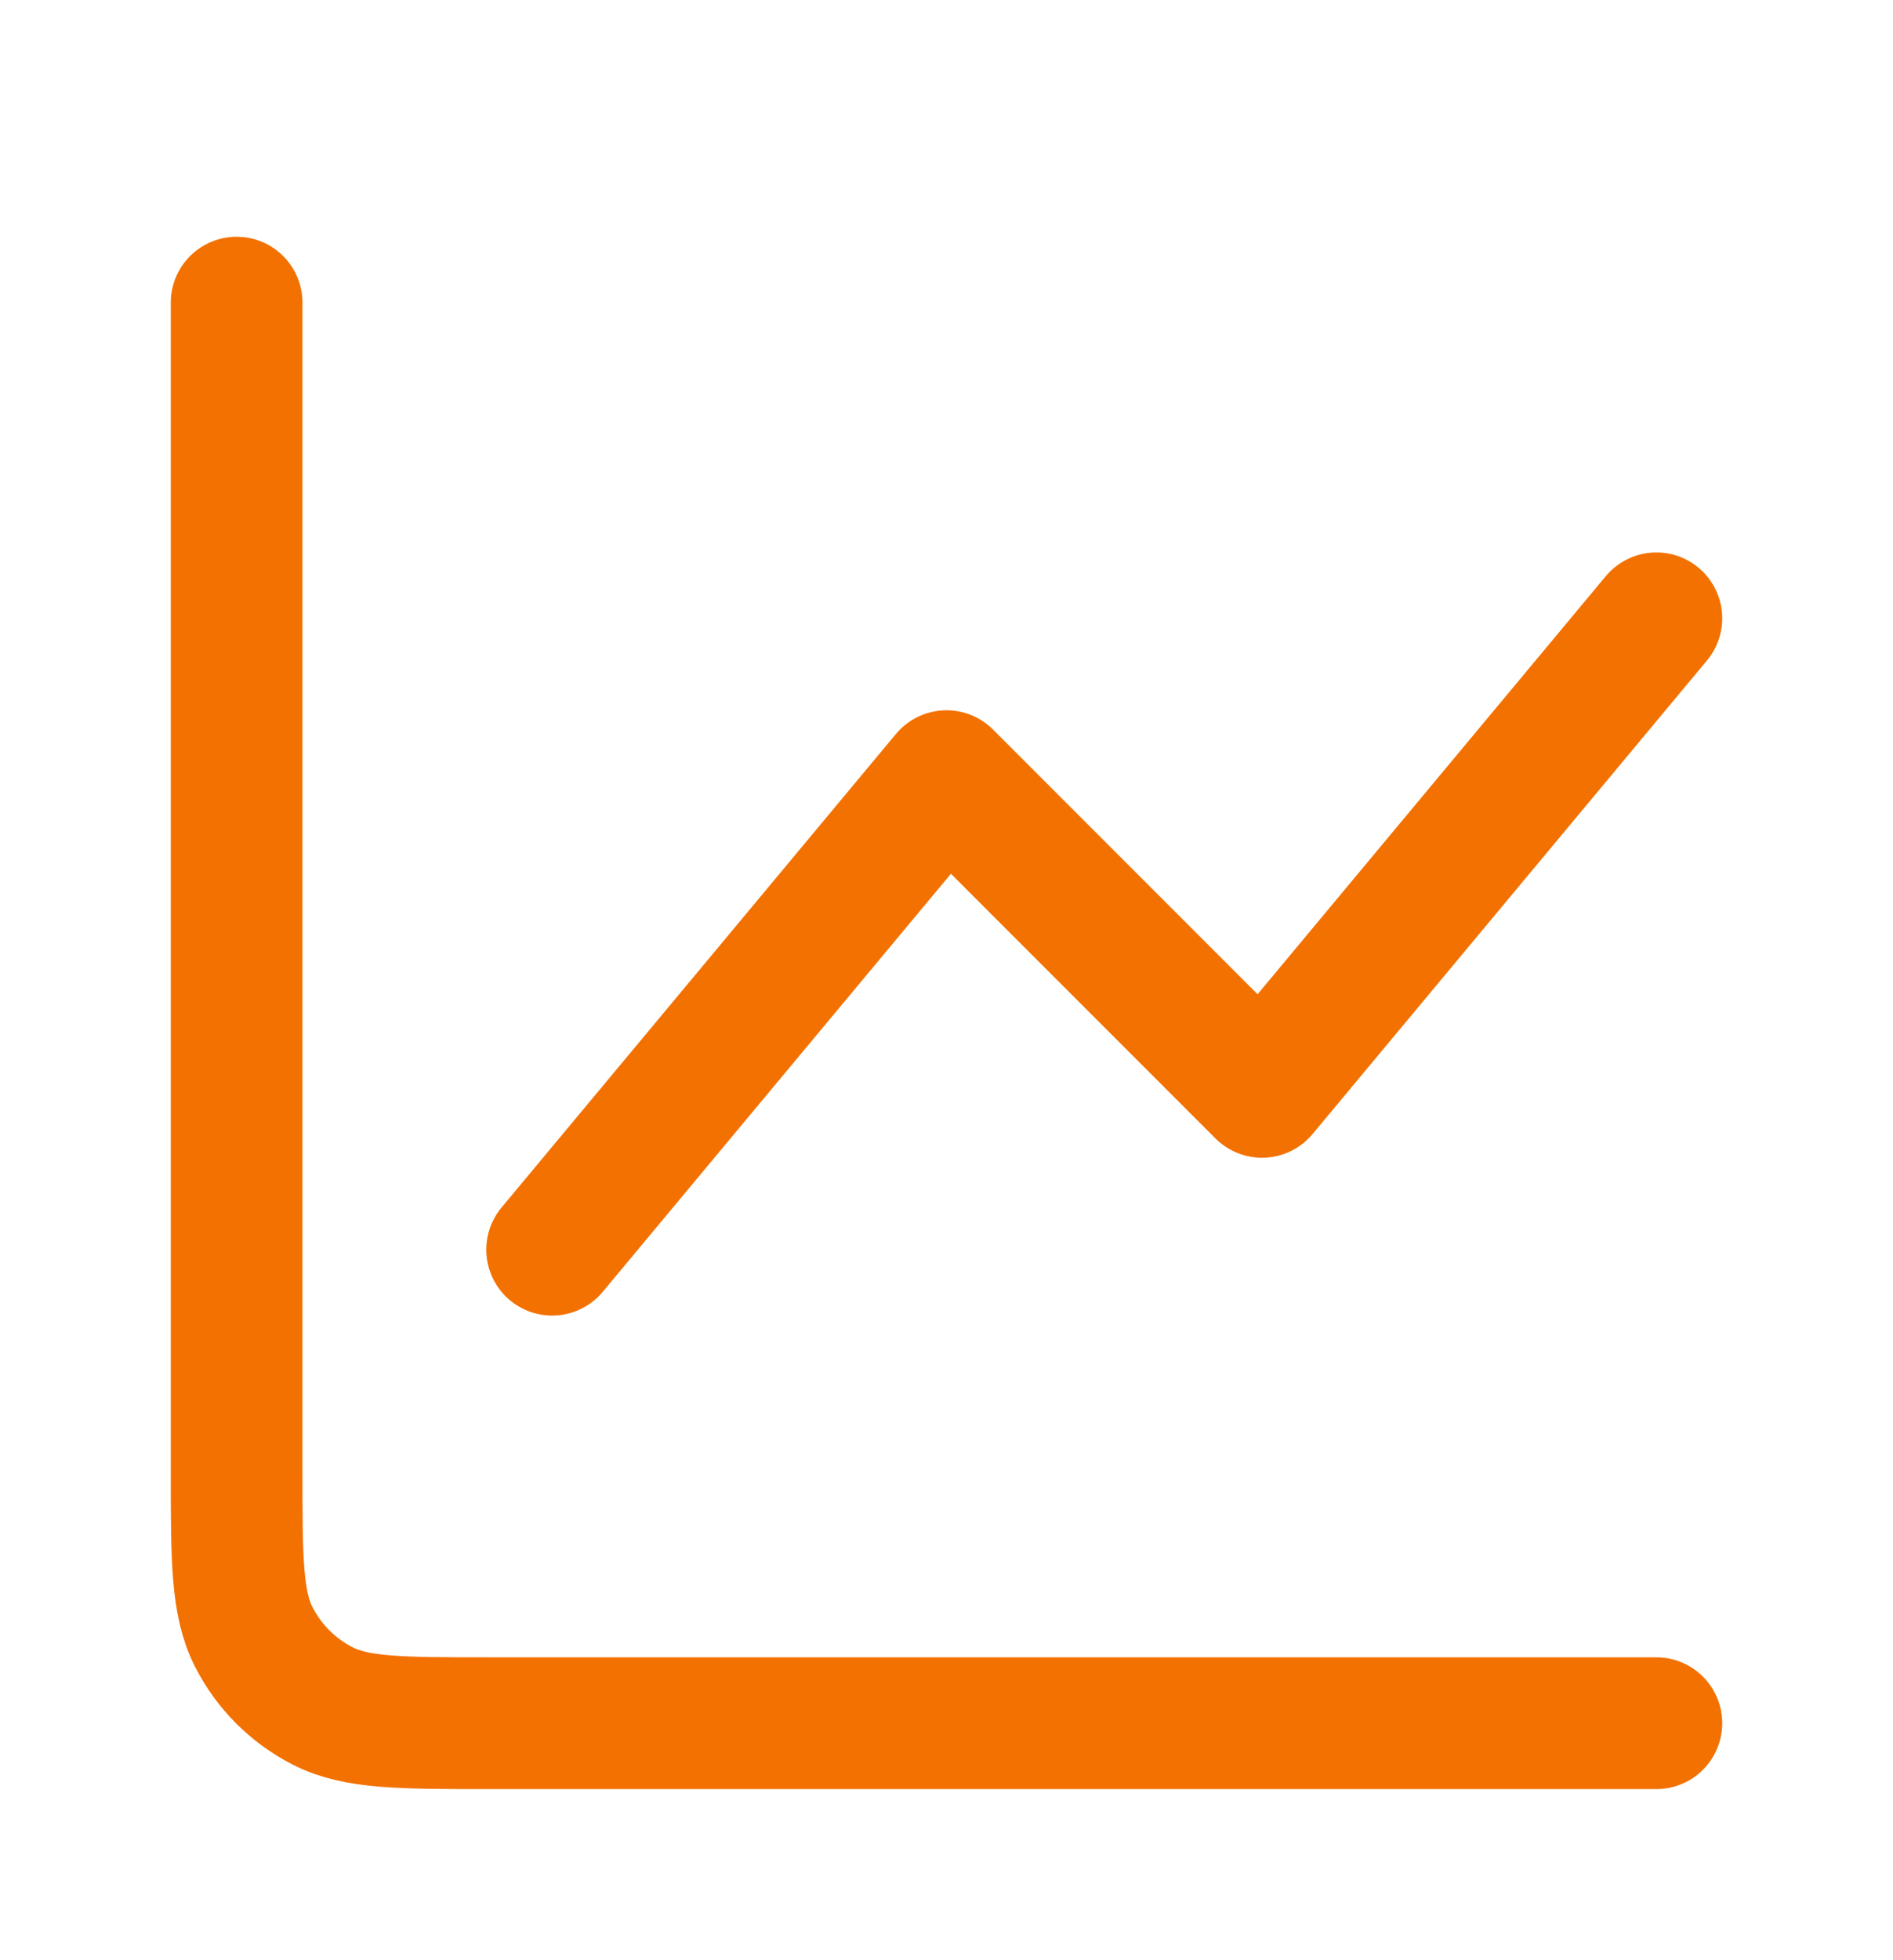 <svg width="115" height="119" viewBox="0 0 115 119" fill="none" xmlns="http://www.w3.org/2000/svg">
<g filter="url(#filter0_d_37_63)">
<path d="M100.625 100.625H29.708C24.341 100.625 21.658 100.625 19.608 99.58C17.804 98.662 16.338 97.196 15.419 95.392C14.375 93.343 14.375 90.659 14.375 85.292V14.375M33.542 71.875L57.5 43.125L76.667 62.292L100.625 33.542" stroke="#F37100" stroke-width="8" stroke-linecap="round" stroke-linejoin="round"/>
</g>
<defs>
<filter id="filter0_d_37_63" x="-10" y="-6" width="135" height="135" filterUnits="userSpaceOnUse" color-interpolation-filters="sRGB">
<feFlood flood-opacity="0" result="BackgroundImageFix"/>
<feColorMatrix in="SourceAlpha" type="matrix" values="0 0 0 0 0 0 0 0 0 0 0 0 0 0 0 0 0 0 127 0" result="hardAlpha"/>
<feOffset dy="4"/>
<feGaussianBlur stdDeviation="5"/>
<feColorMatrix type="matrix" values="0 0 0 0 0 0 0 0 0 0 0 0 0 0 0 0 0 0 0.25 0"/>
<feBlend mode="normal" in2="BackgroundImageFix" result="effect1_dropShadow_37_63"/>
<feBlend mode="normal" in="SourceGraphic" in2="effect1_dropShadow_37_63" result="shape"/>
</filter>
</defs>
</svg>
